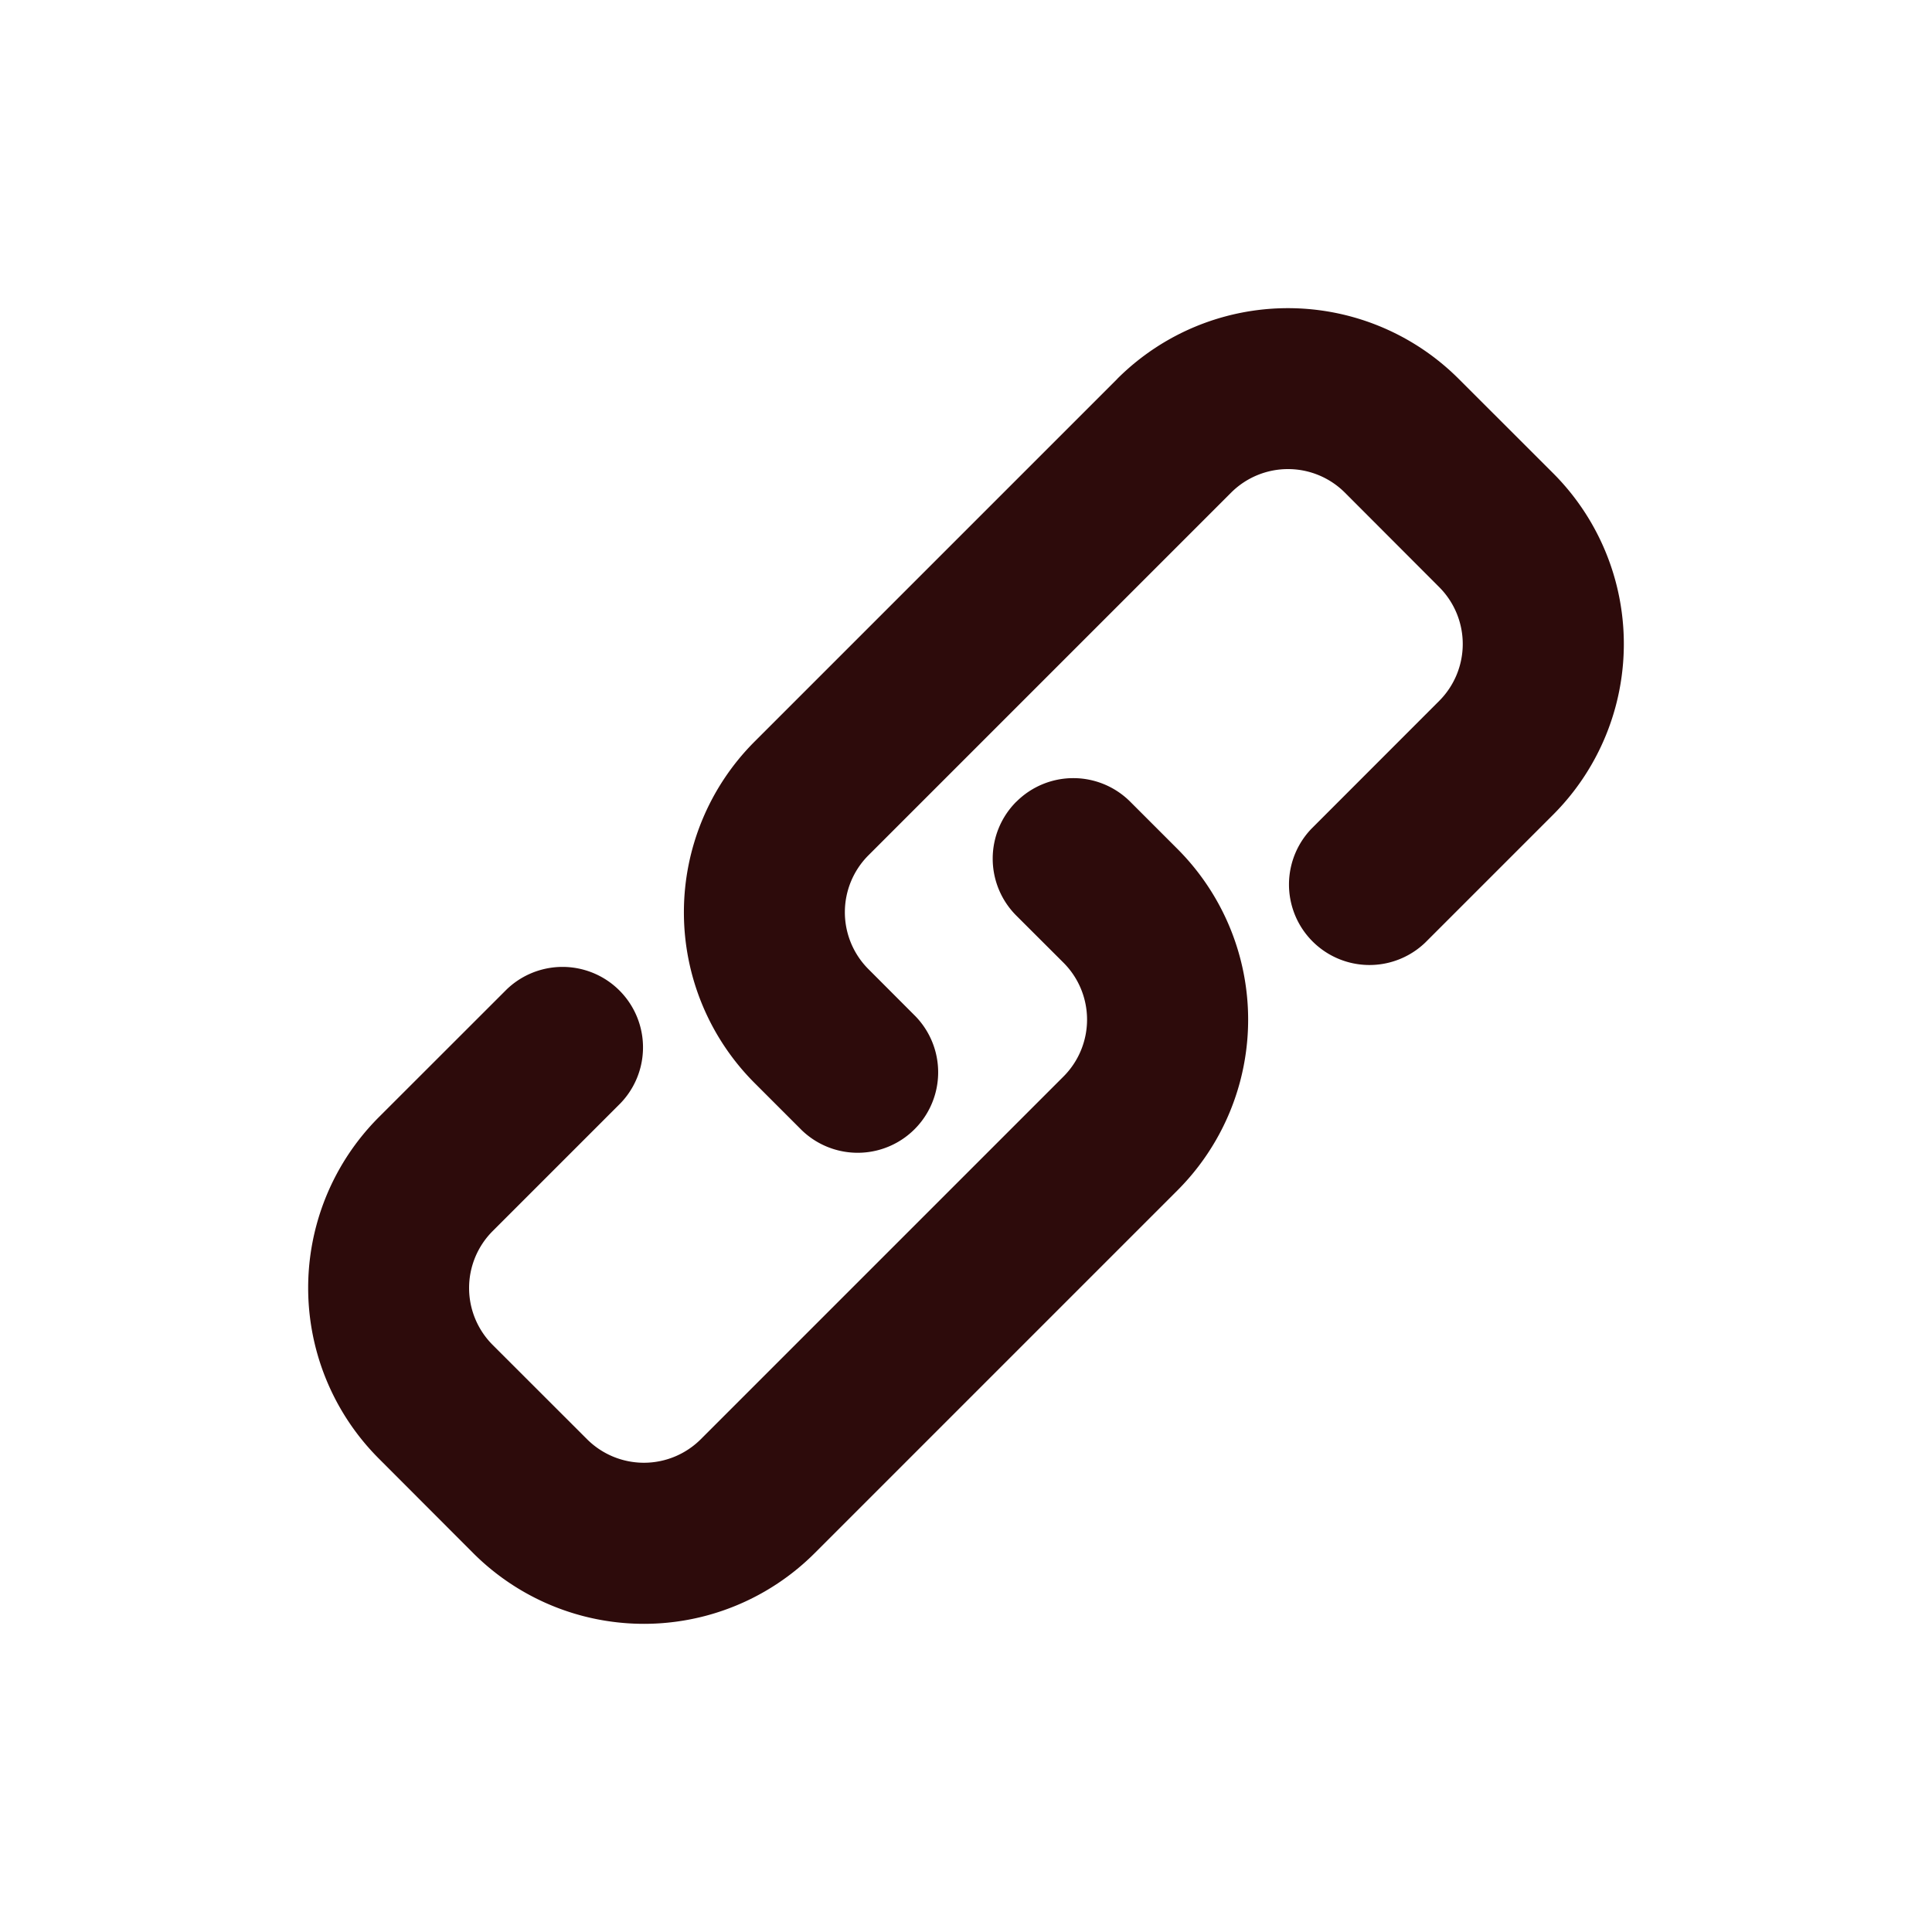 <svg width="48" height="48" fill="#2d0b0b" viewBox="0 0 24 24" xmlns="http://www.w3.org/2000/svg">
<path fill-rule="evenodd" d="M13.878 4.707a3 3 0 0 1 4.243 0l1.172 1.171a3 3 0 0 1 0 4.243l-1.586 1.586a1 1 0 0 1-1.414-1.414l1.585-1.586a1 1 0 0 0 0-1.414L16.707 6.12a1 1 0 0 0-1.414 0l-4.505 4.505a1 1 0 0 0 0 1.414l.585.586A1 1 0 0 1 9.96 14.04l-.586-.586a3 3 0 0 1 0-4.242l4.505-4.505Zm-1.252 5.252a1 1 0 0 1 1.414 0l.586.586a3 3 0 0 1 0 4.243l-4.505 4.505a3 3 0 0 1-4.243 0L4.707 18.12a3 3 0 0 1 0-4.243l1.586-1.585a1 1 0 0 1 1.414 1.414L6.12 15.293a1 1 0 0 0 0 1.414l1.172 1.171a1 1 0 0 0 1.414 0l4.505-4.505a1 1 0 0 0 0-1.414l-.586-.585a1 1 0 0 1 0-1.415Z" clip-rule="evenodd"></path>
</svg>